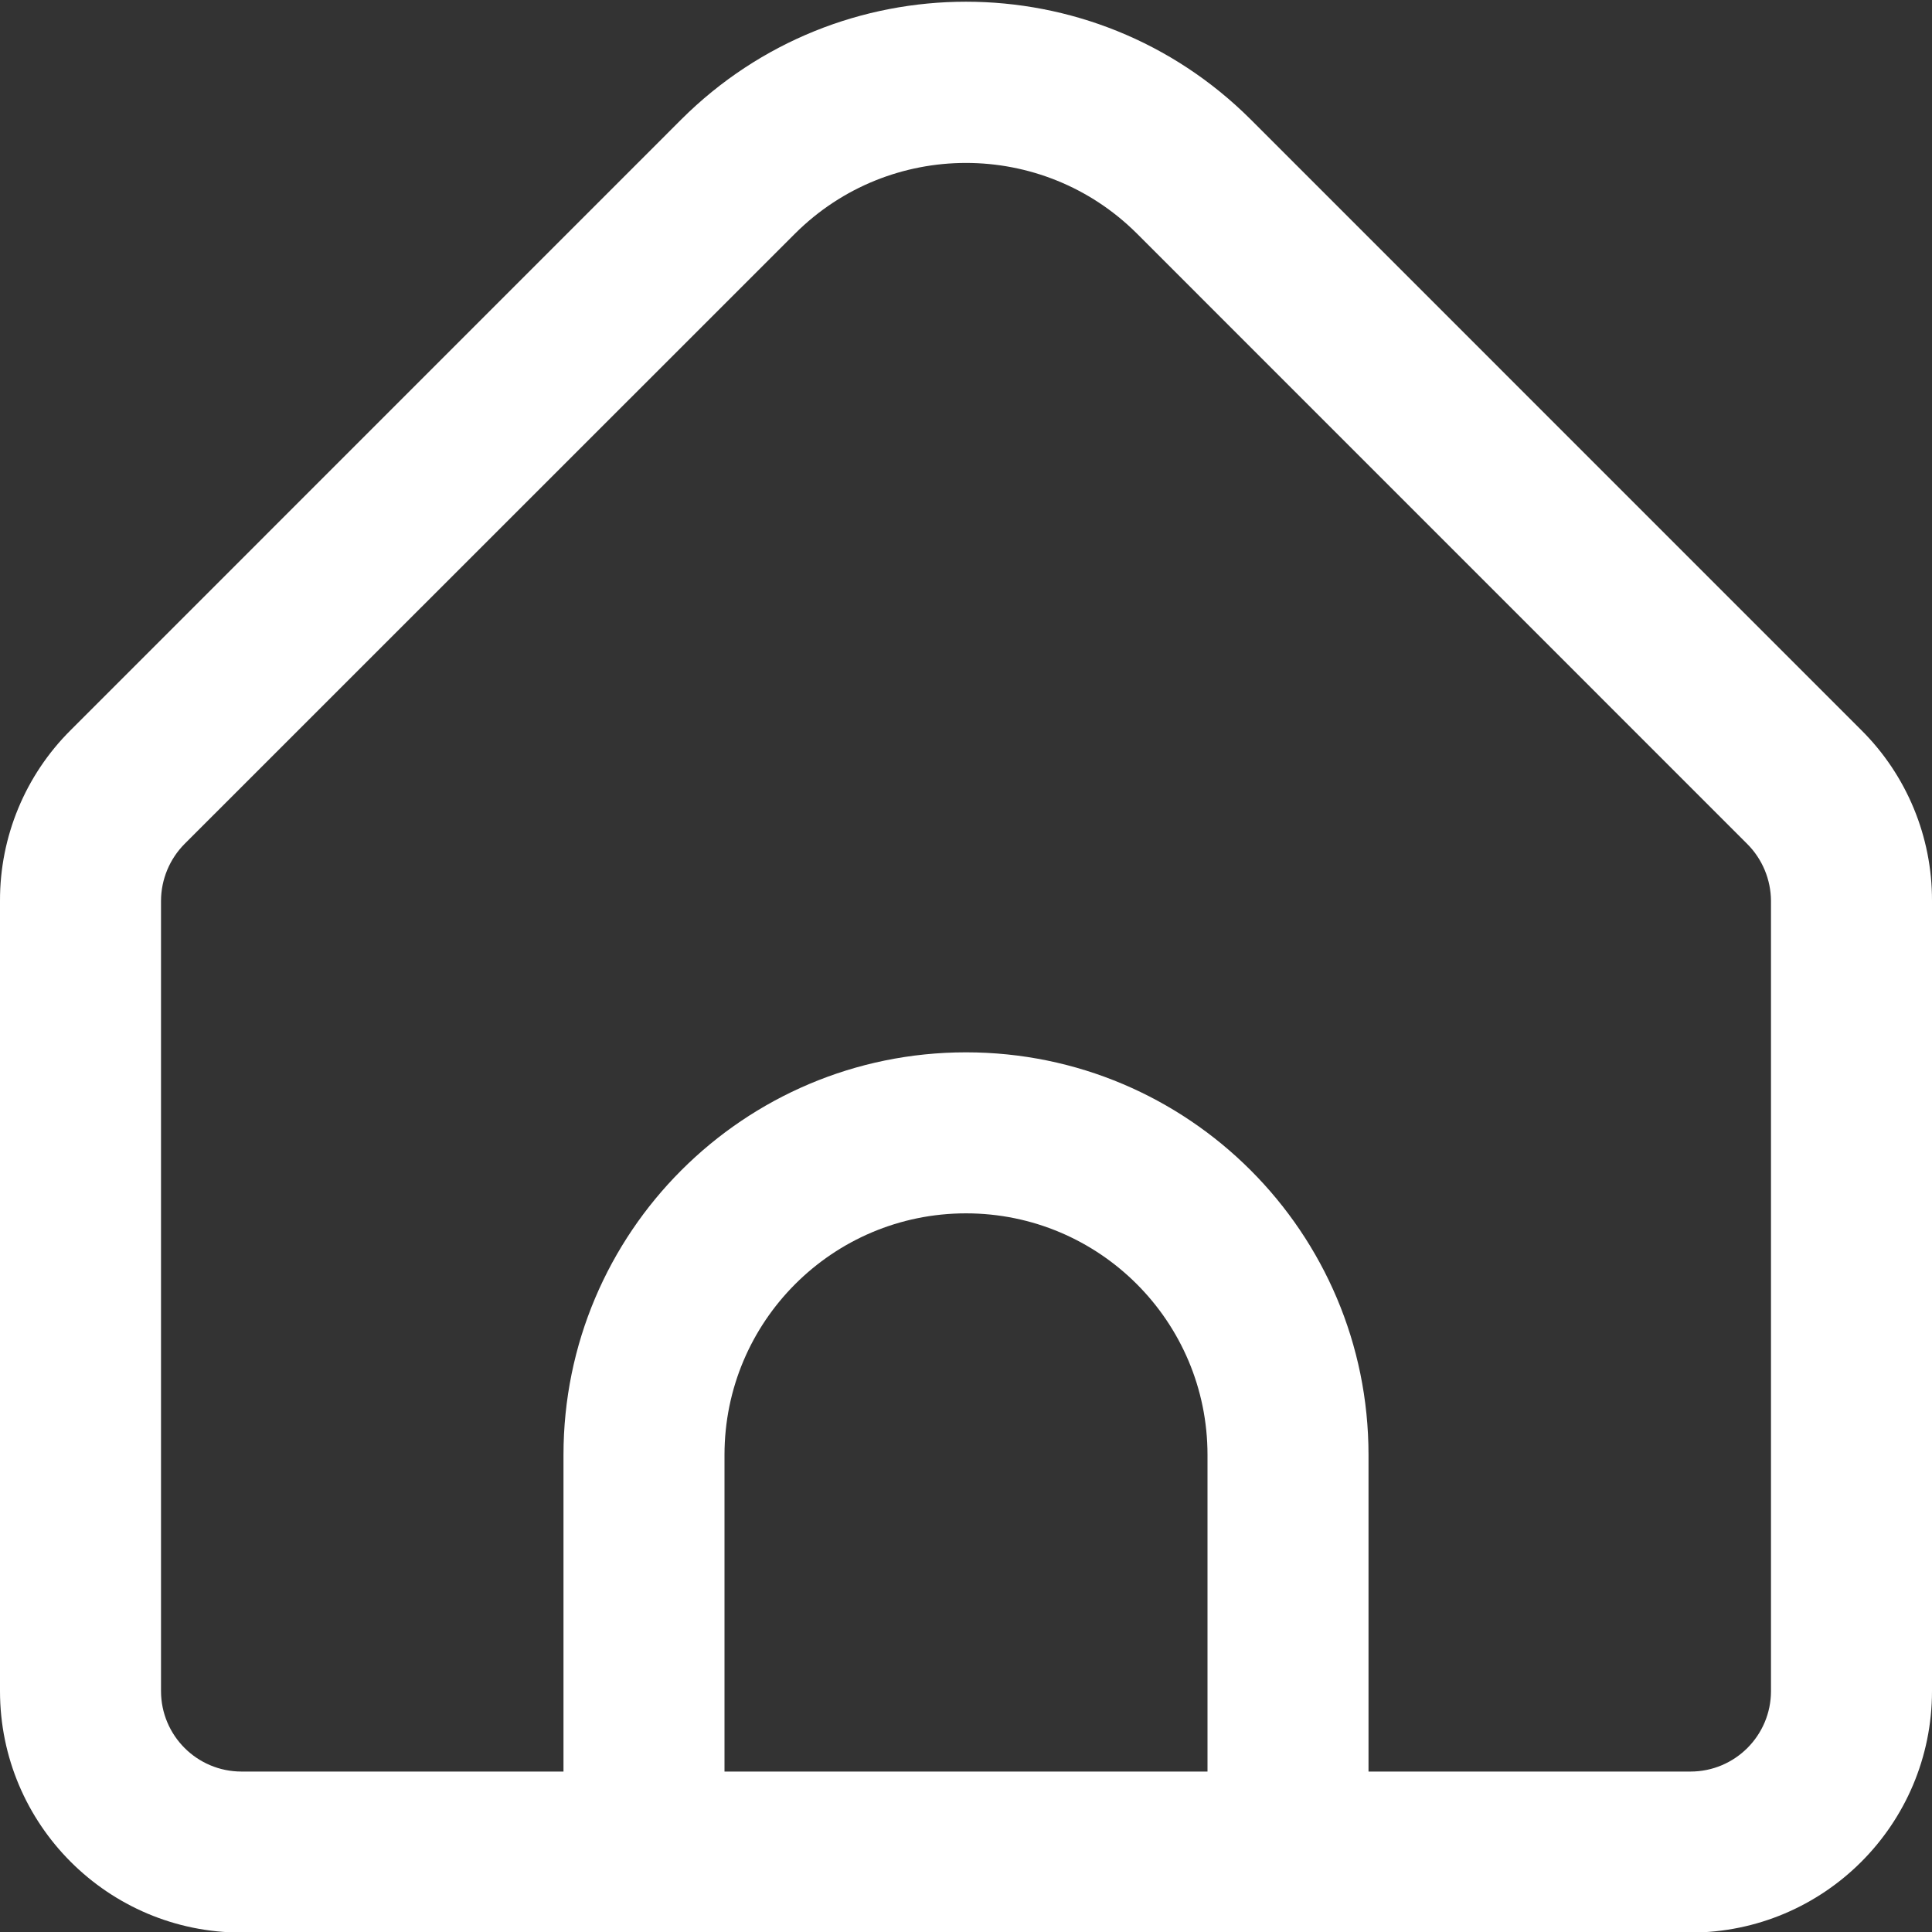 <?xml version="1.0" encoding="UTF-8"?>
<svg id="Outline" xmlns="http://www.w3.org/2000/svg" version="1.1" viewBox="0 0 512 512">
  <rect x="0" y="0" width="512" height="512" fill="#333333" stroke="none"/>
  <!-- Generator: Adobe Illustrator 29.4.0, SVG Export Plug-In . SVG Version: 2.1.0 Build 152)  -->
  <defs>
    <style>
      .st0 {
        fill: #fff;
      }
    </style>
  </defs>
  <path class="st0" d="M493.25,193.47L331.43,31.64c-41.7-41.58-109.17-41.58-150.87,0L18.75,193.47C6.7,205.44-.05,221.74,0,238.72v209.43c0,35.35,28.65,64,64,64h384c35.35,0,64-28.65,64-64v-209.43c.05-16.98-6.7-33.28-18.75-45.25ZM320,469.48h-128v-83.93c0-35.35,28.65-64,64-64s64,28.65,64,64v83.93ZM469.33,448.15c0,11.78-9.55,21.33-21.33,21.33h-85.33v-83.93c0-58.91-47.76-106.67-106.67-106.67s-106.67,47.76-106.67,106.67v83.93h-85.33c-11.78,0-21.33-9.55-21.33-21.33v-209.43c.02-5.65,2.27-11.07,6.25-15.08L210.73,61.87c25.04-24.92,65.5-24.92,90.54,0l161.81,161.83c3.97,3.99,6.21,9.39,6.25,15.02v209.43Z"/>
</svg>